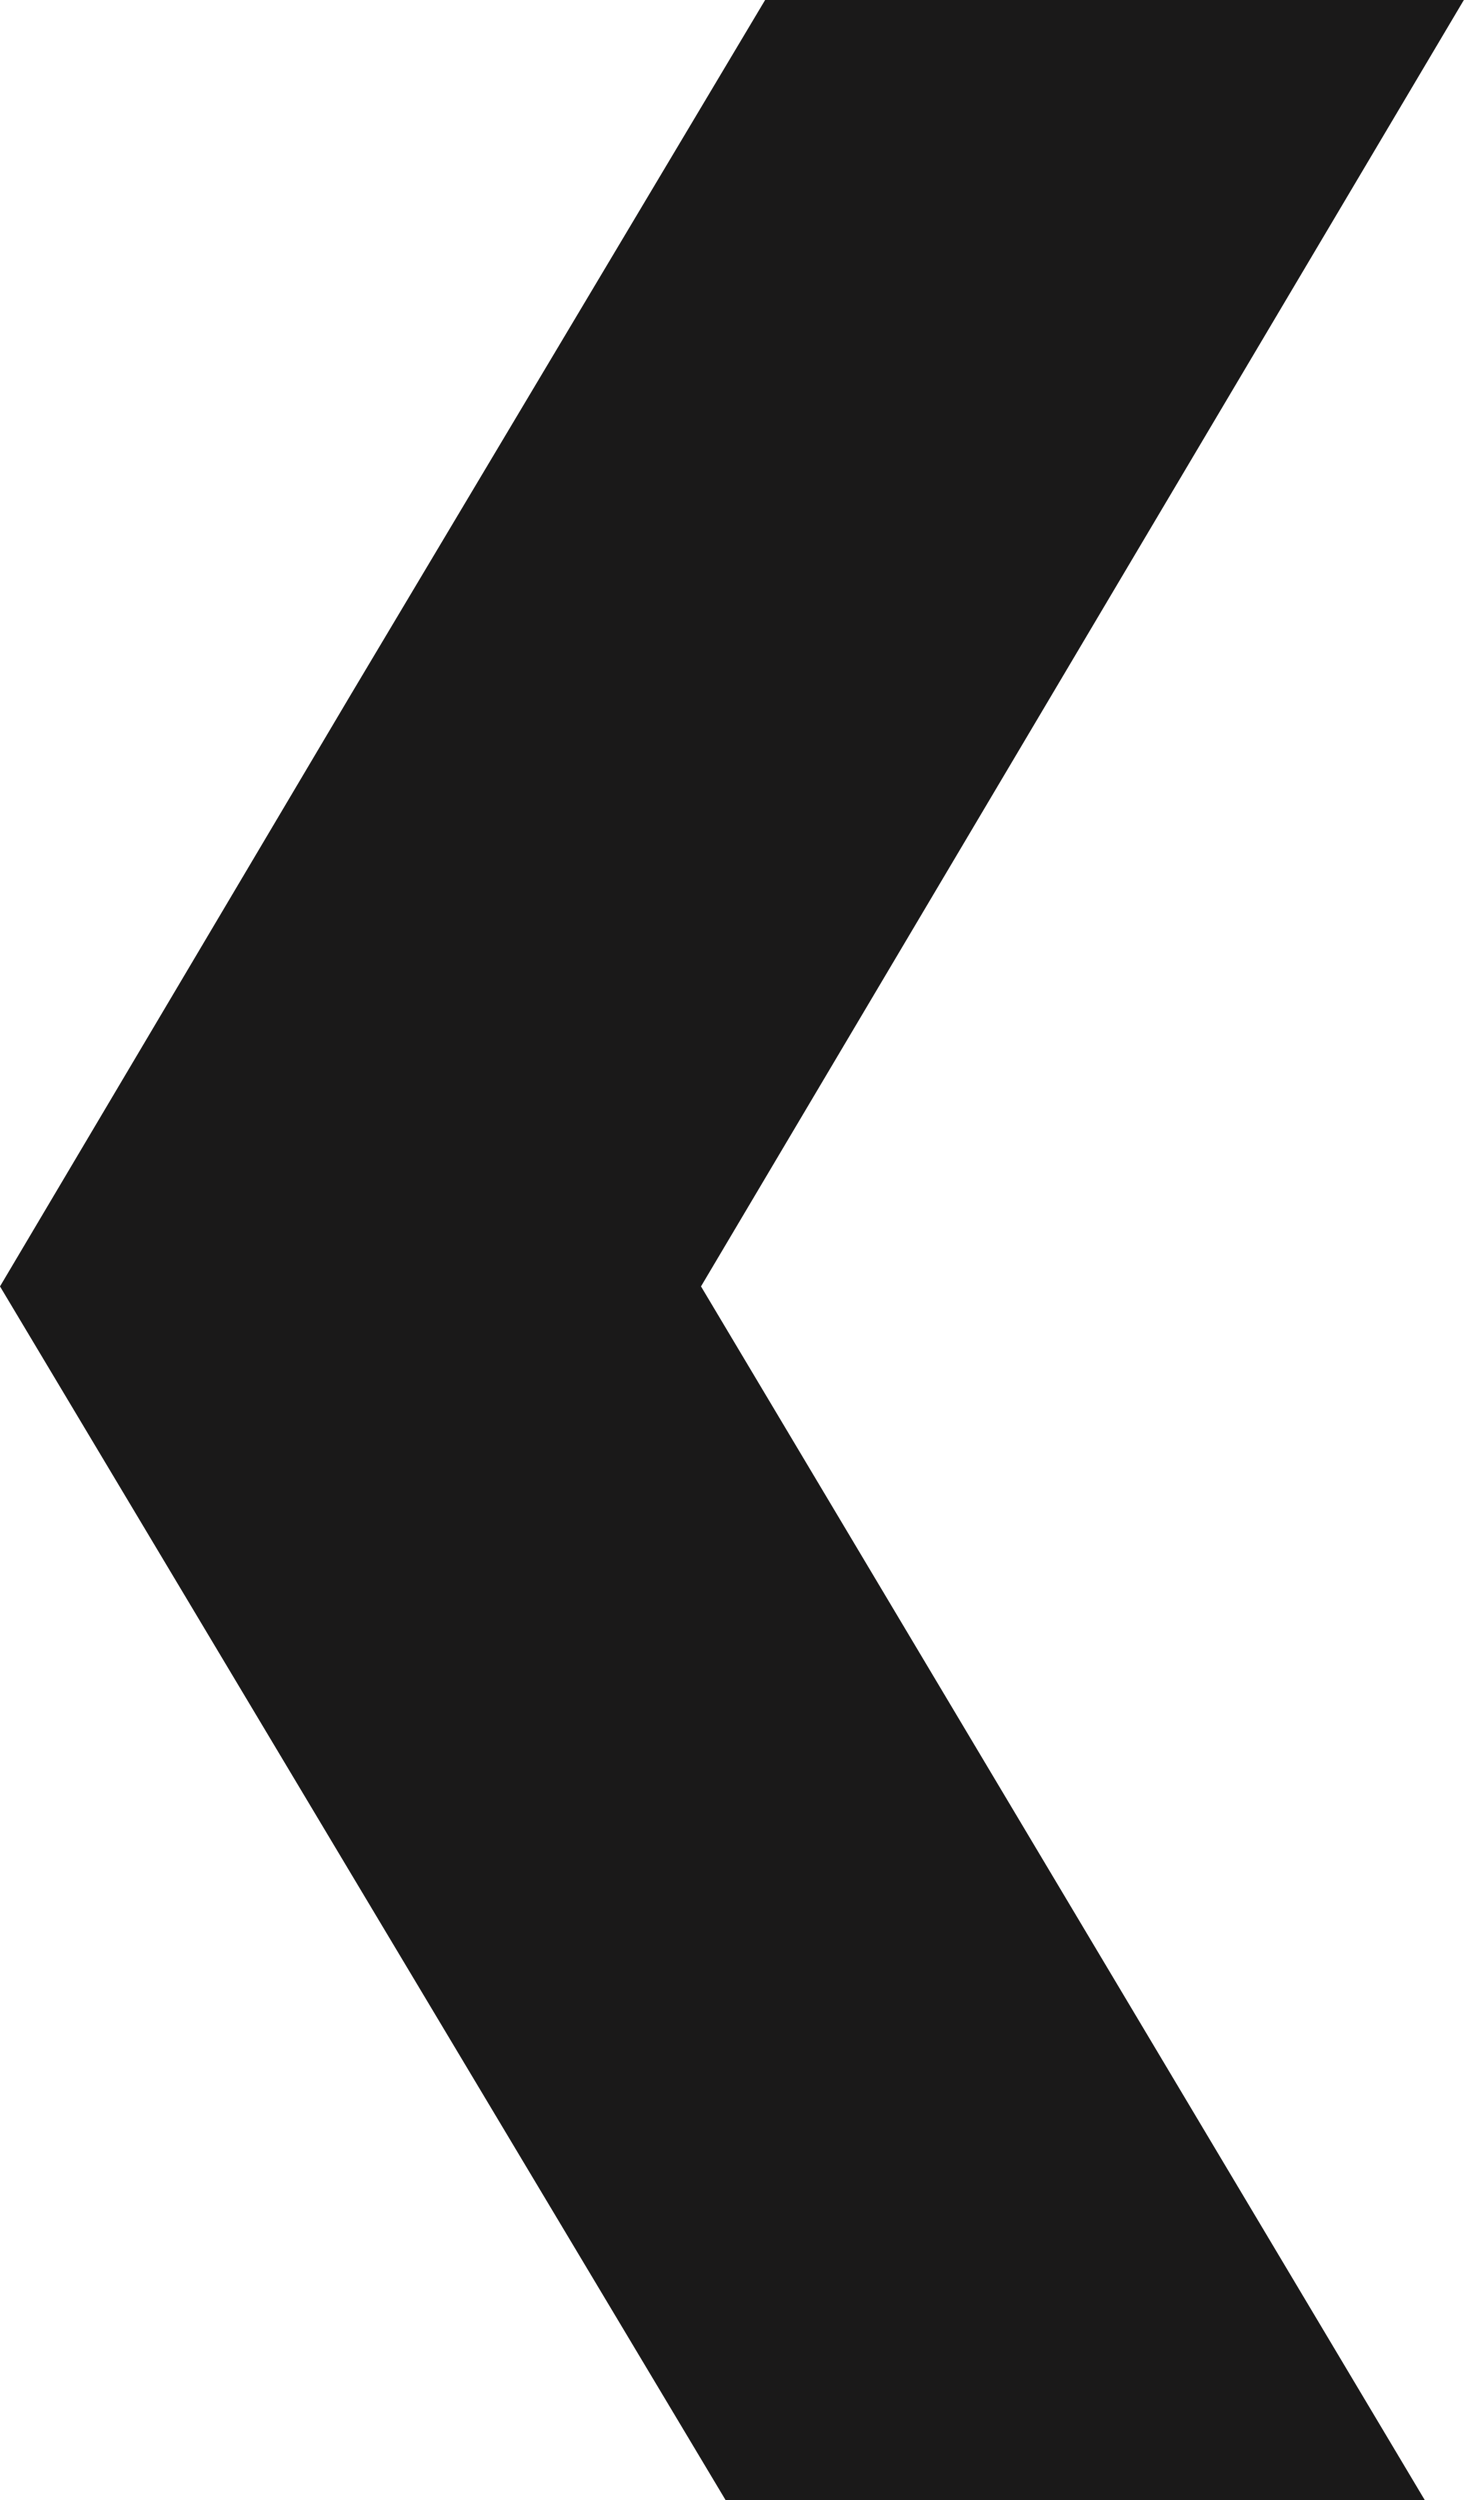 <svg xmlns="http://www.w3.org/2000/svg" width="9.659" height="16.494" viewBox="0 0 9.659 16.494">
  <path id="Path_16022" data-name="Path 16022" d="M5.048.013,2.312,4.6,0,8.5,2.313,12.37l2.474,4.137H9.4L4.625,8.5,9.658.013Z" transform="translate(0 -0.013)" fill="#1A1919"/>
</svg>

